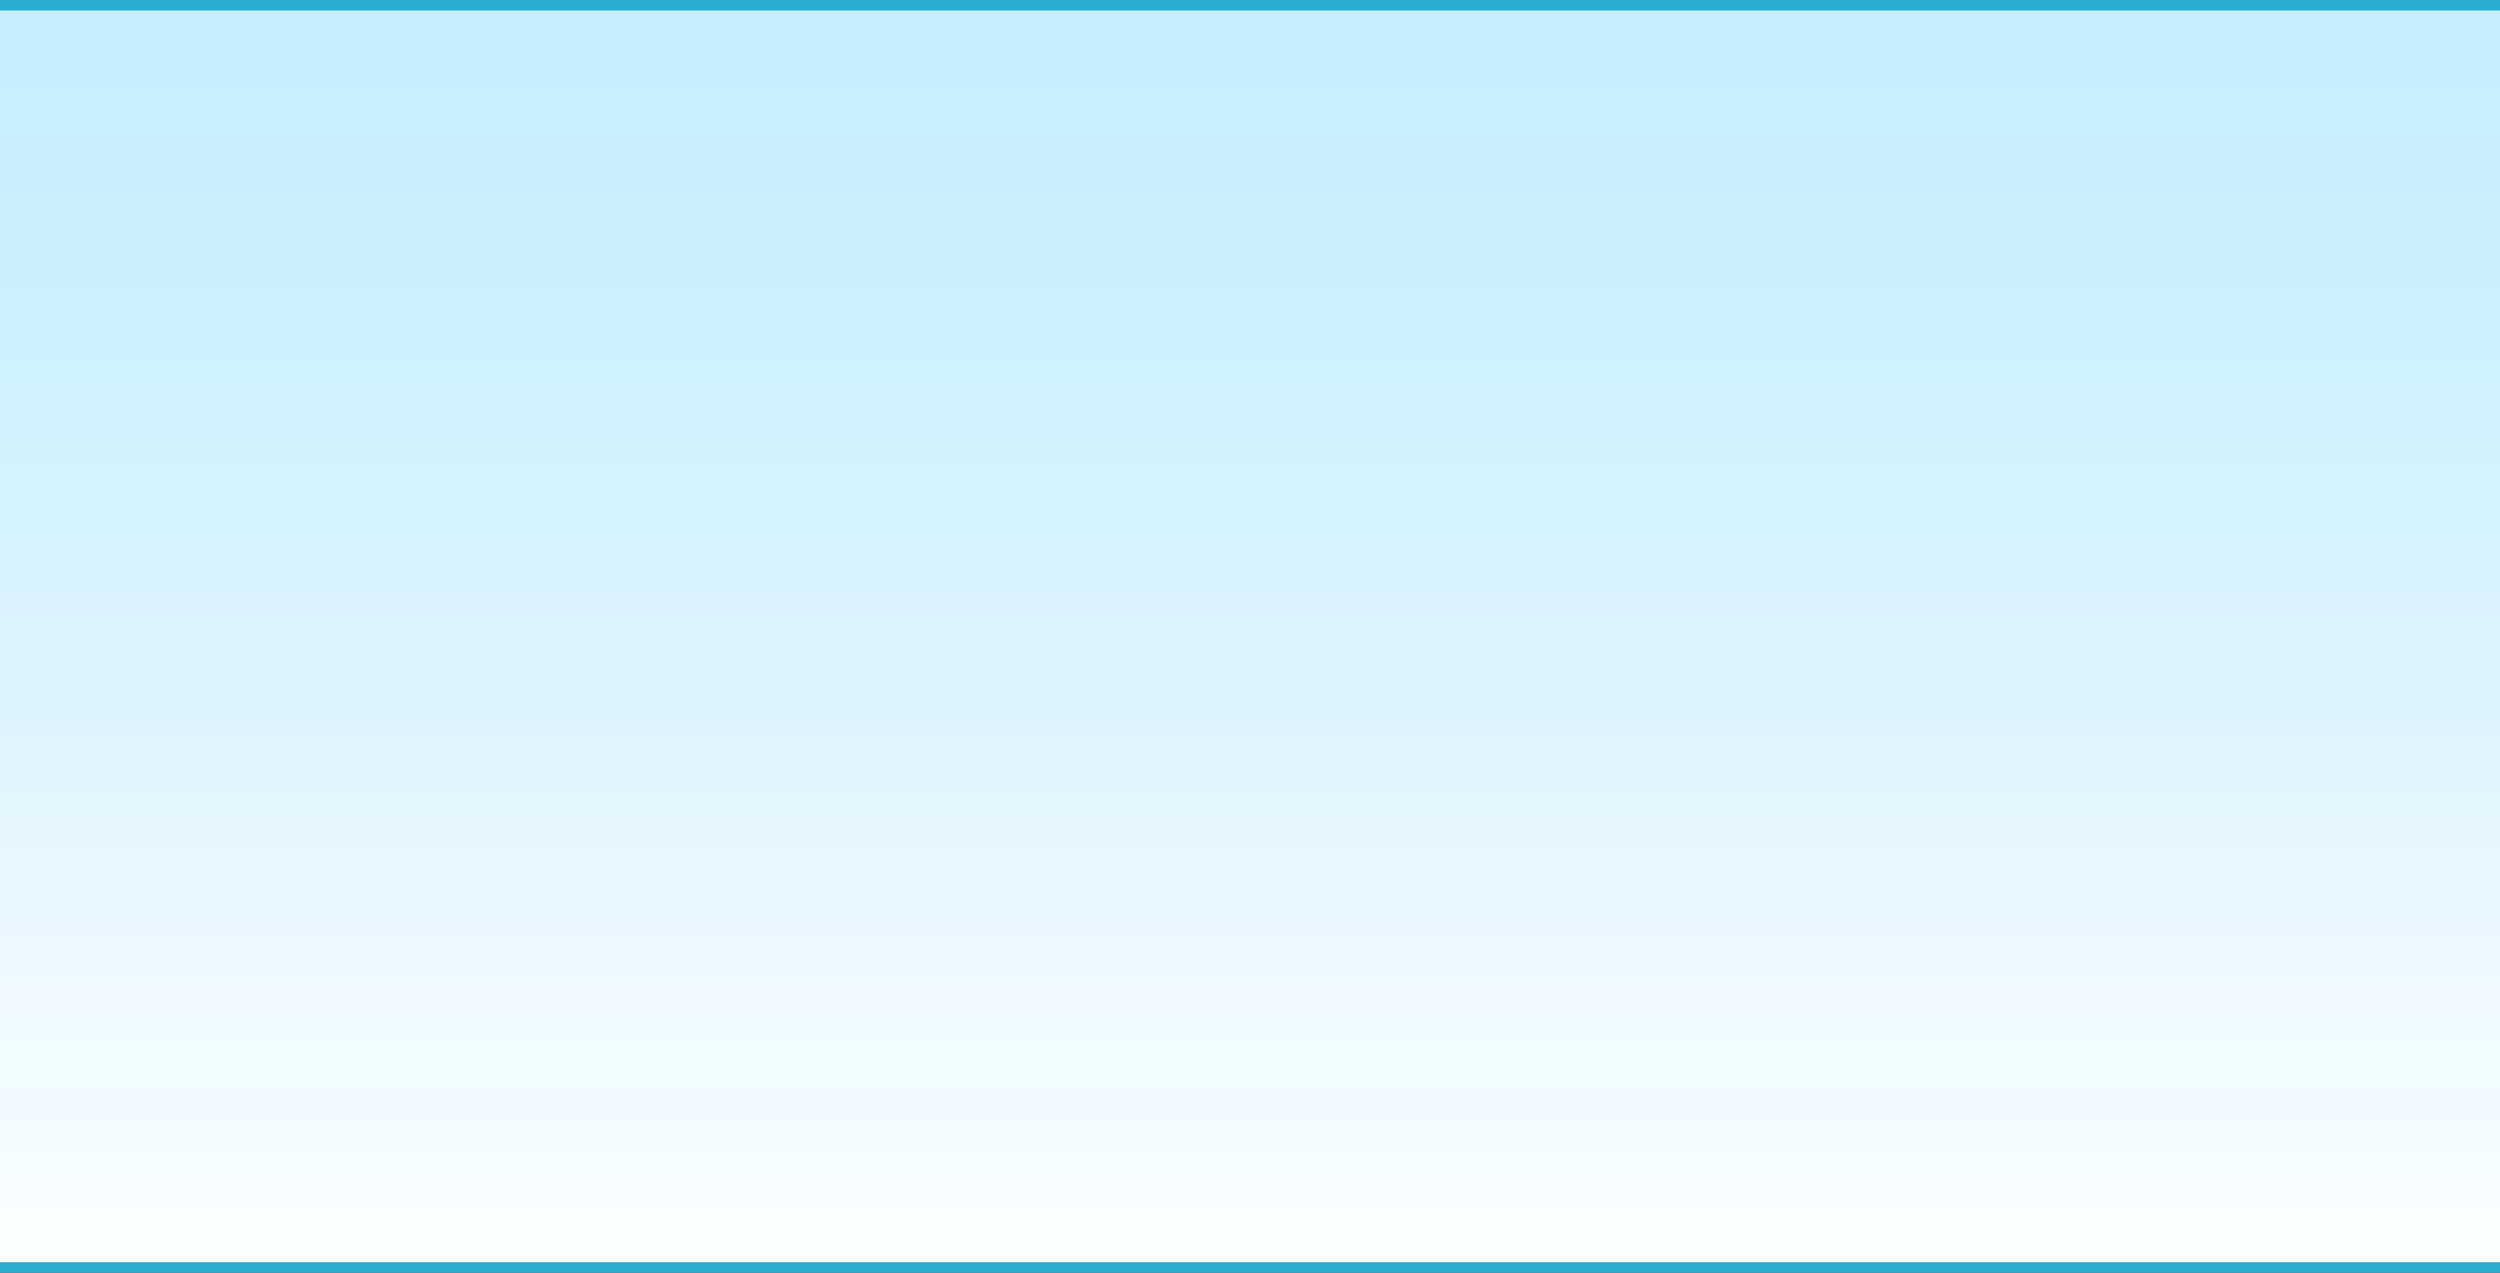 <?xml version="1.0" encoding="utf-8"?>
<!-- Generator: Adobe Illustrator 25.4.2, SVG Export Plug-In . SVG Version: 6.00 Build 0)  -->
<svg version="1.1" id="Capa_1" xmlns="http://www.w3.org/2000/svg" xmlns:xlink="http://www.w3.org/1999/xlink" x="0px" y="0px"
	 viewBox="0 0 1432 729" style="enable-background:new 0 0 1432 729;" xml:space="preserve">
<rect x="0" y="0" width="1432" height="729" fill="#333333" stroke="none"/>
<style type="text/css">
	.st0{fill:url(#Rectángulo_44086_00000036933482448501087990000011874478900433887920_);}
	.st1{fill:none;stroke:#28ACD3;stroke-width:8;}
</style>
<linearGradient id="Rectángulo_44086_00000080167812213295771490000004363685017896348803_" gradientUnits="userSpaceOnUse" x1="-241.969" y1="904.759" x2="-241.969" y2="903.759" gradientTransform="matrix(930 0 0 -725 225747 655952)">
	<stop  offset="0" style="stop-color:#C7EDFF"/>
	<stop  offset="0.245" style="stop-color:#CDEFFF"/>
	<stop  offset="0.555" style="stop-color:#DCF4FF"/>
	<stop  offset="0.901" style="stop-color:#F6FCFF"/>
	<stop  offset="1" style="stop-color:#FFFFFF"/>
</linearGradient>
<rect id="Rectángulo_44086" y="2" style="fill:url(#Rectángulo_44086_00000080167812213295771490000004363685017896348803_);" width="1432" height="725"/>
<line id="Línea_1300" class="st1" x1="0" y1="2" x2="1432" y2="2"/>
<line id="Línea_1301" class="st1" x1="0" y1="727" x2="1432" y2="727"/>
</svg>
